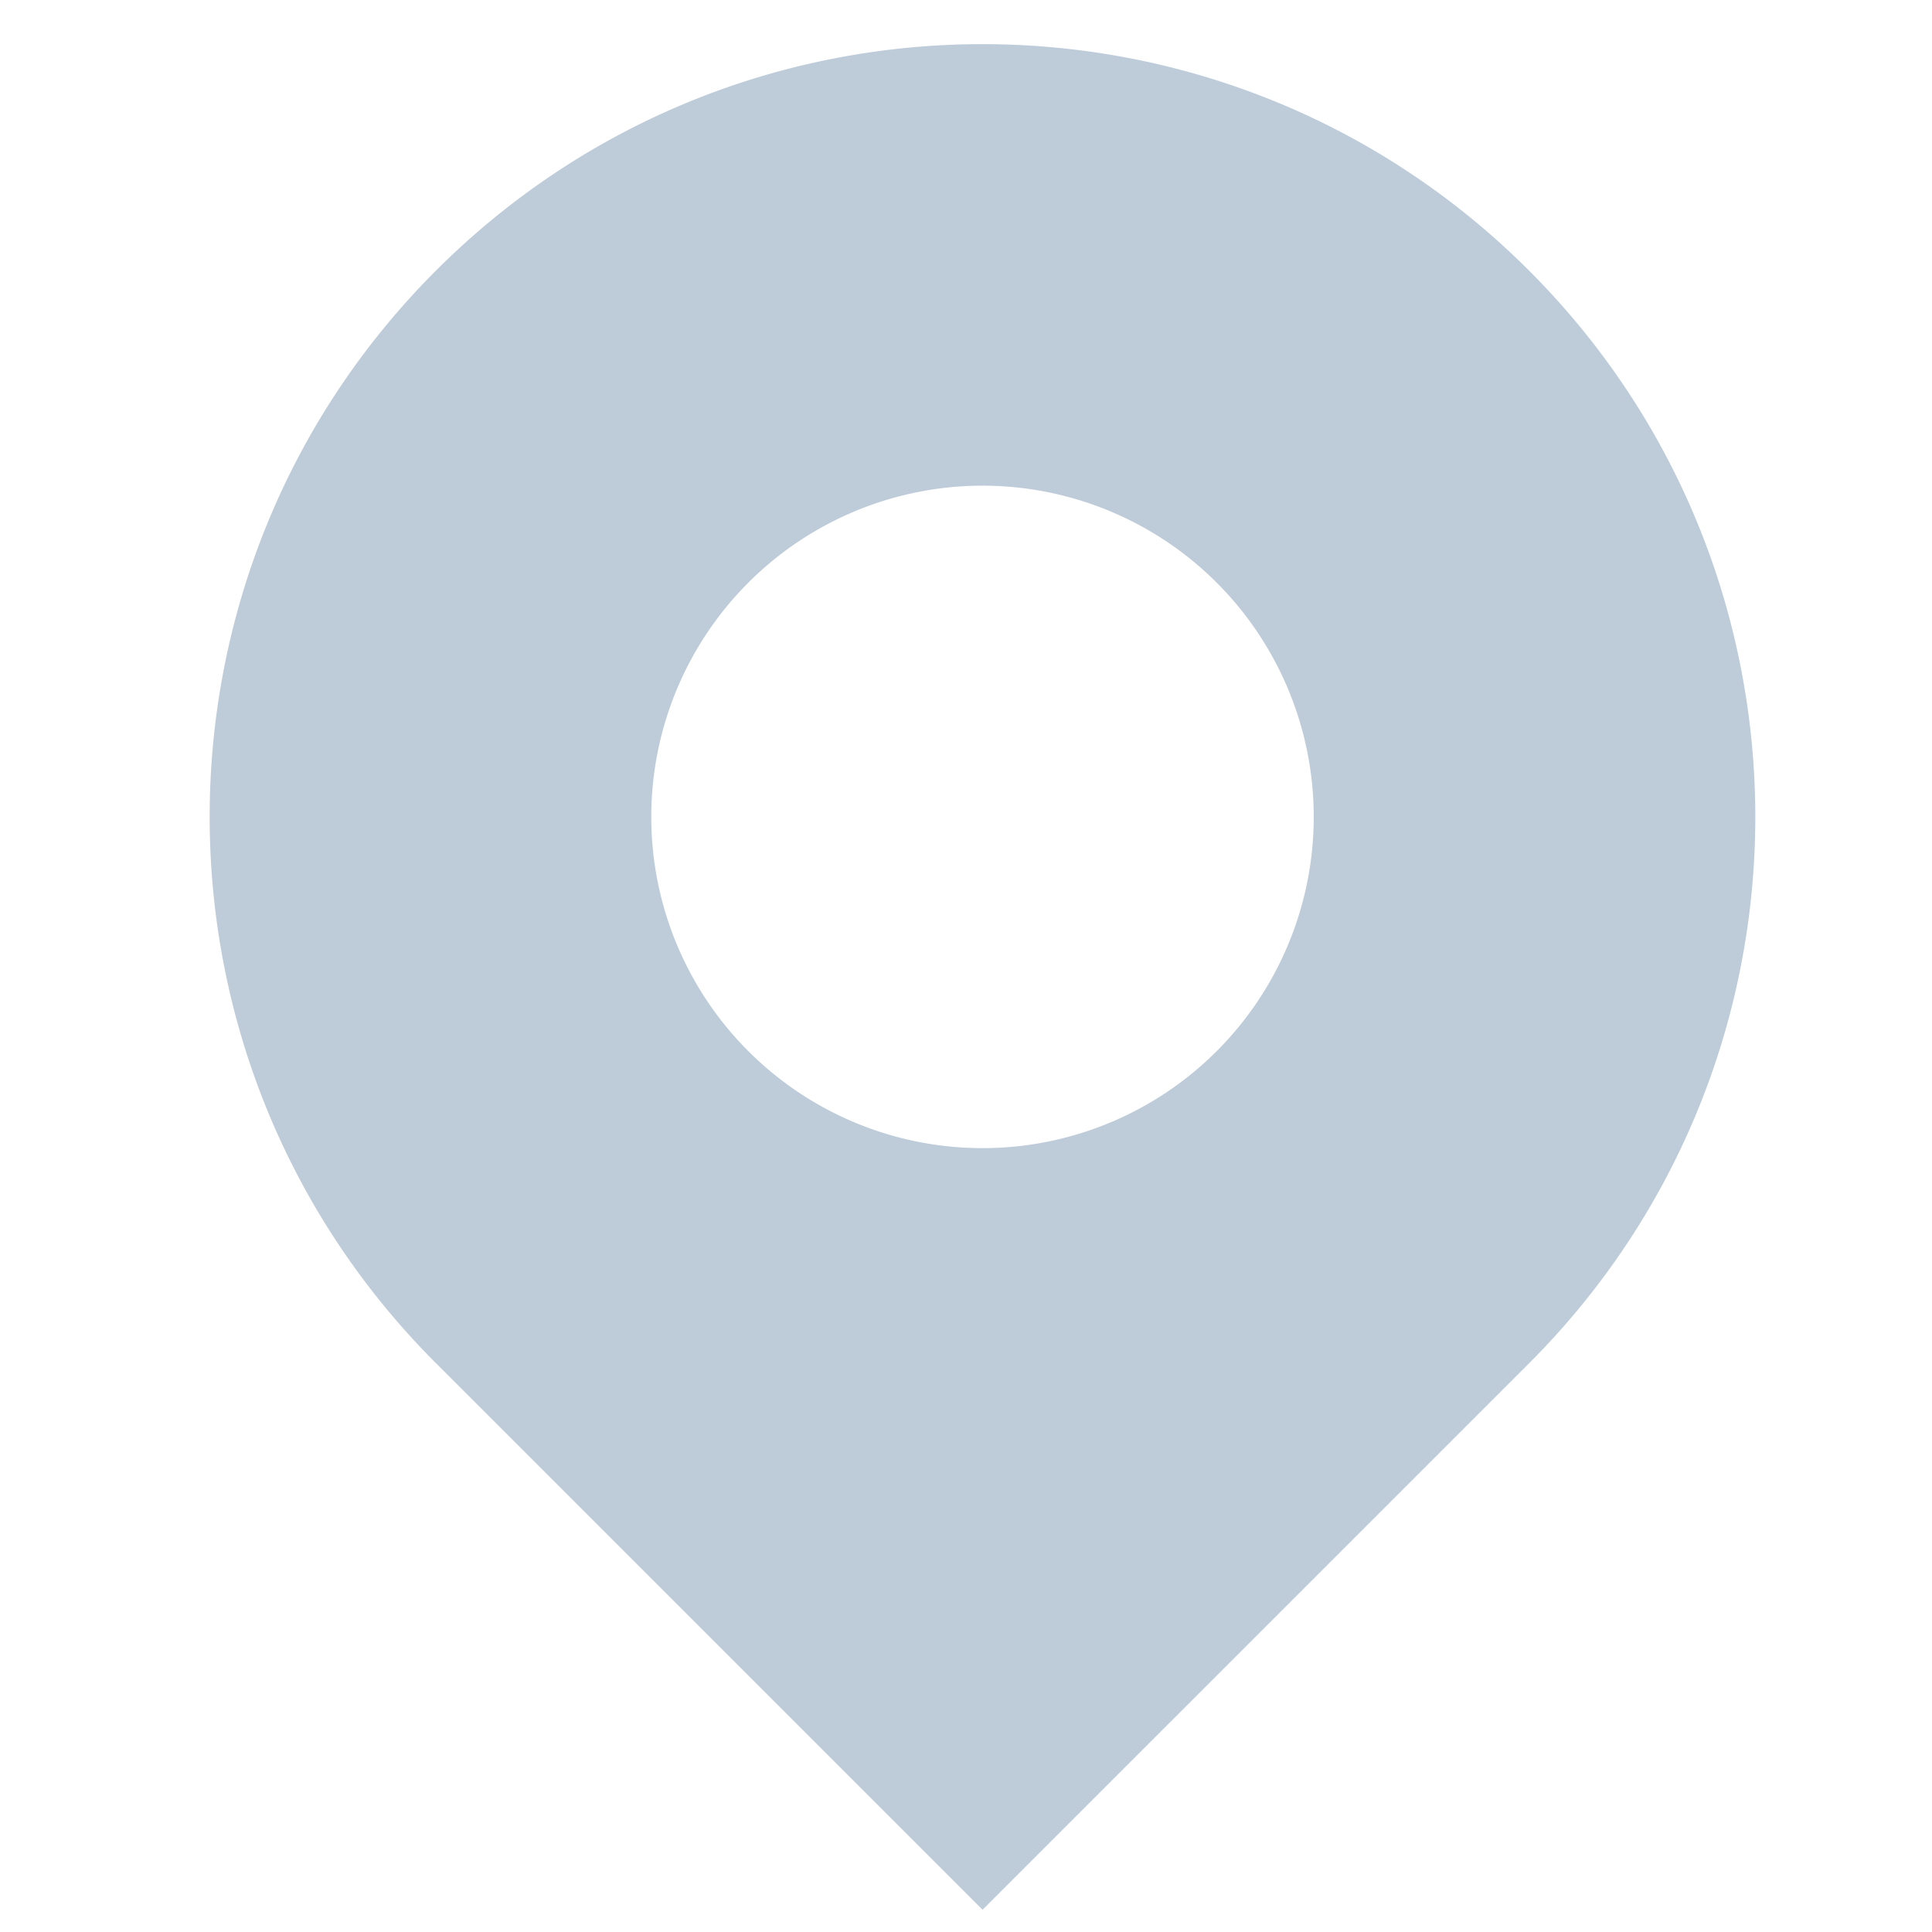 <?xml version="1.0" standalone="no"?><!DOCTYPE svg PUBLIC "-//W3C//DTD SVG 1.1//EN" "http://www.w3.org/Graphics/SVG/1.1/DTD/svg11.dtd"><svg t="1617267744237" class="icon" viewBox="0 0 1024 1024" version="1.1" xmlns="http://www.w3.org/2000/svg" p-id="1662" xmlns:xlink="http://www.w3.org/1999/xlink" width="200" height="200"><defs><style type="text/css"></style></defs><path d="M231.131 722.593C71.124 562.644 71.124 303.309 231.131 143.36c159.949-159.949 419.284-159.949 579.233 0 159.978 159.978 159.978 419.313 0 579.291L520.777 1012.209l-289.646-289.646z m413.755-165.478a175.543 175.543 0 1 0-248.276-248.276 175.543 175.543 0 0 0 248.276 248.276z" p-id="1663" fill="#BECBD9"></path></svg>